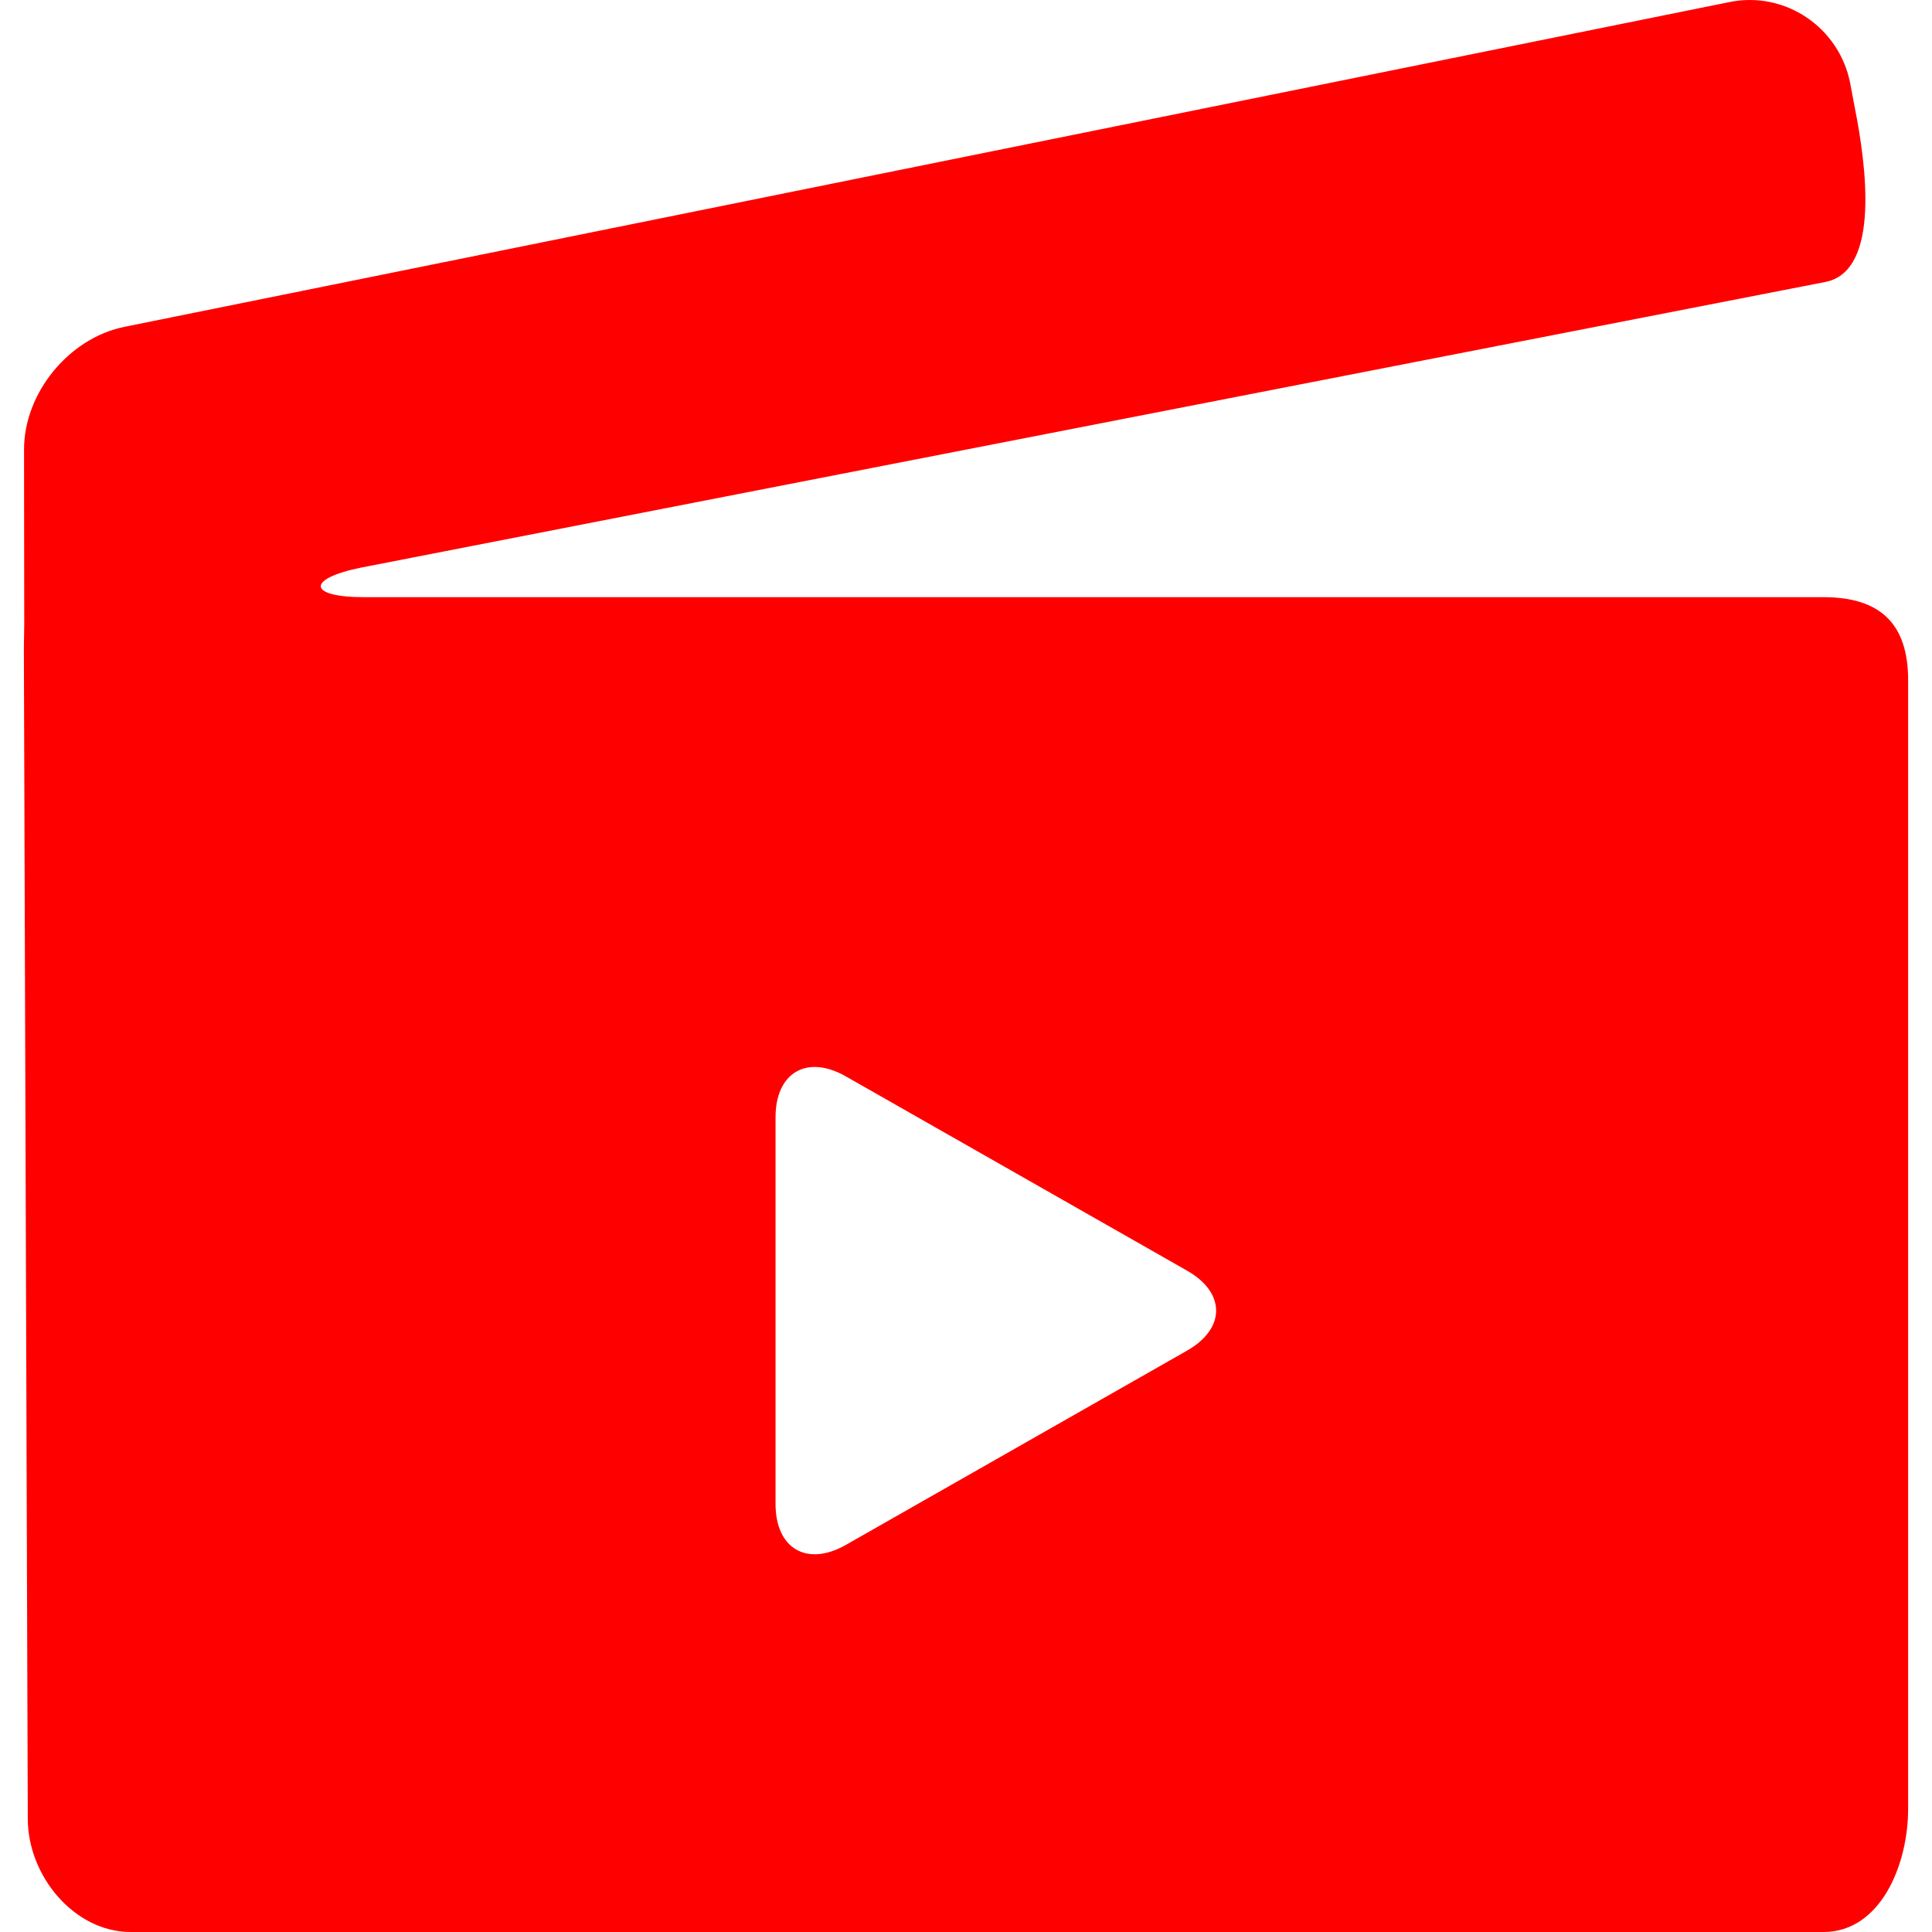 <?xml version="1.0" encoding="iso-8859-1"?>
<!DOCTYPE svg PUBLIC "-//W3C//DTD SVG 1.1//EN" "http://www.w3.org/Graphics/SVG/1.1/DTD/svg11.dtd">
<svg version="1.1" id="Capa_1" xmlns="http://www.w3.org/2000/svg" xmlns:xlink="http://www.w3.org/1999/xlink" x="0px"
     y="0px"
     width="456.736px" height="456.736px" viewBox="0 0 456.736 456.736"
     style="enable-background:new 0 0 456.736 456.736;"
     xml:space="preserve" fill='red'>
<g>
	<g>
		<path d="M431.089,141.174H86.026c-13.397,0-13.607-4.418-0.469-7.028l345.991-67.492c13.139-2.61,9.543-28.076,6.932-41.214
			l-1.1-5.843c-2.609-13.139-15.365-21.774-28.496-19.115L29.416,77.268C16.287,79.926,5.663,92.902,5.682,106.299l0.048,41.435
			l-0.086,5.527l0.927,276.796c0.038,13.388,10.939,26.68,24.336,26.68h400.182c13.387,0,20.004-15.73,20.004-29.118V160.825
			C451.093,147.428,444.476,141.174,431.089,141.174z M280.612,319.304l-40.324,22.96l-40.325,22.96
			c-9.18,5.221-16.62,0.898-16.62-9.668v-45.719v-45.718c0-10.566,7.439-14.889,16.62-9.658l40.325,22.959l40.324,22.96
			C289.794,305.601,289.794,314.073,280.612,319.304z"/>
	</g>
</g>

</svg>
